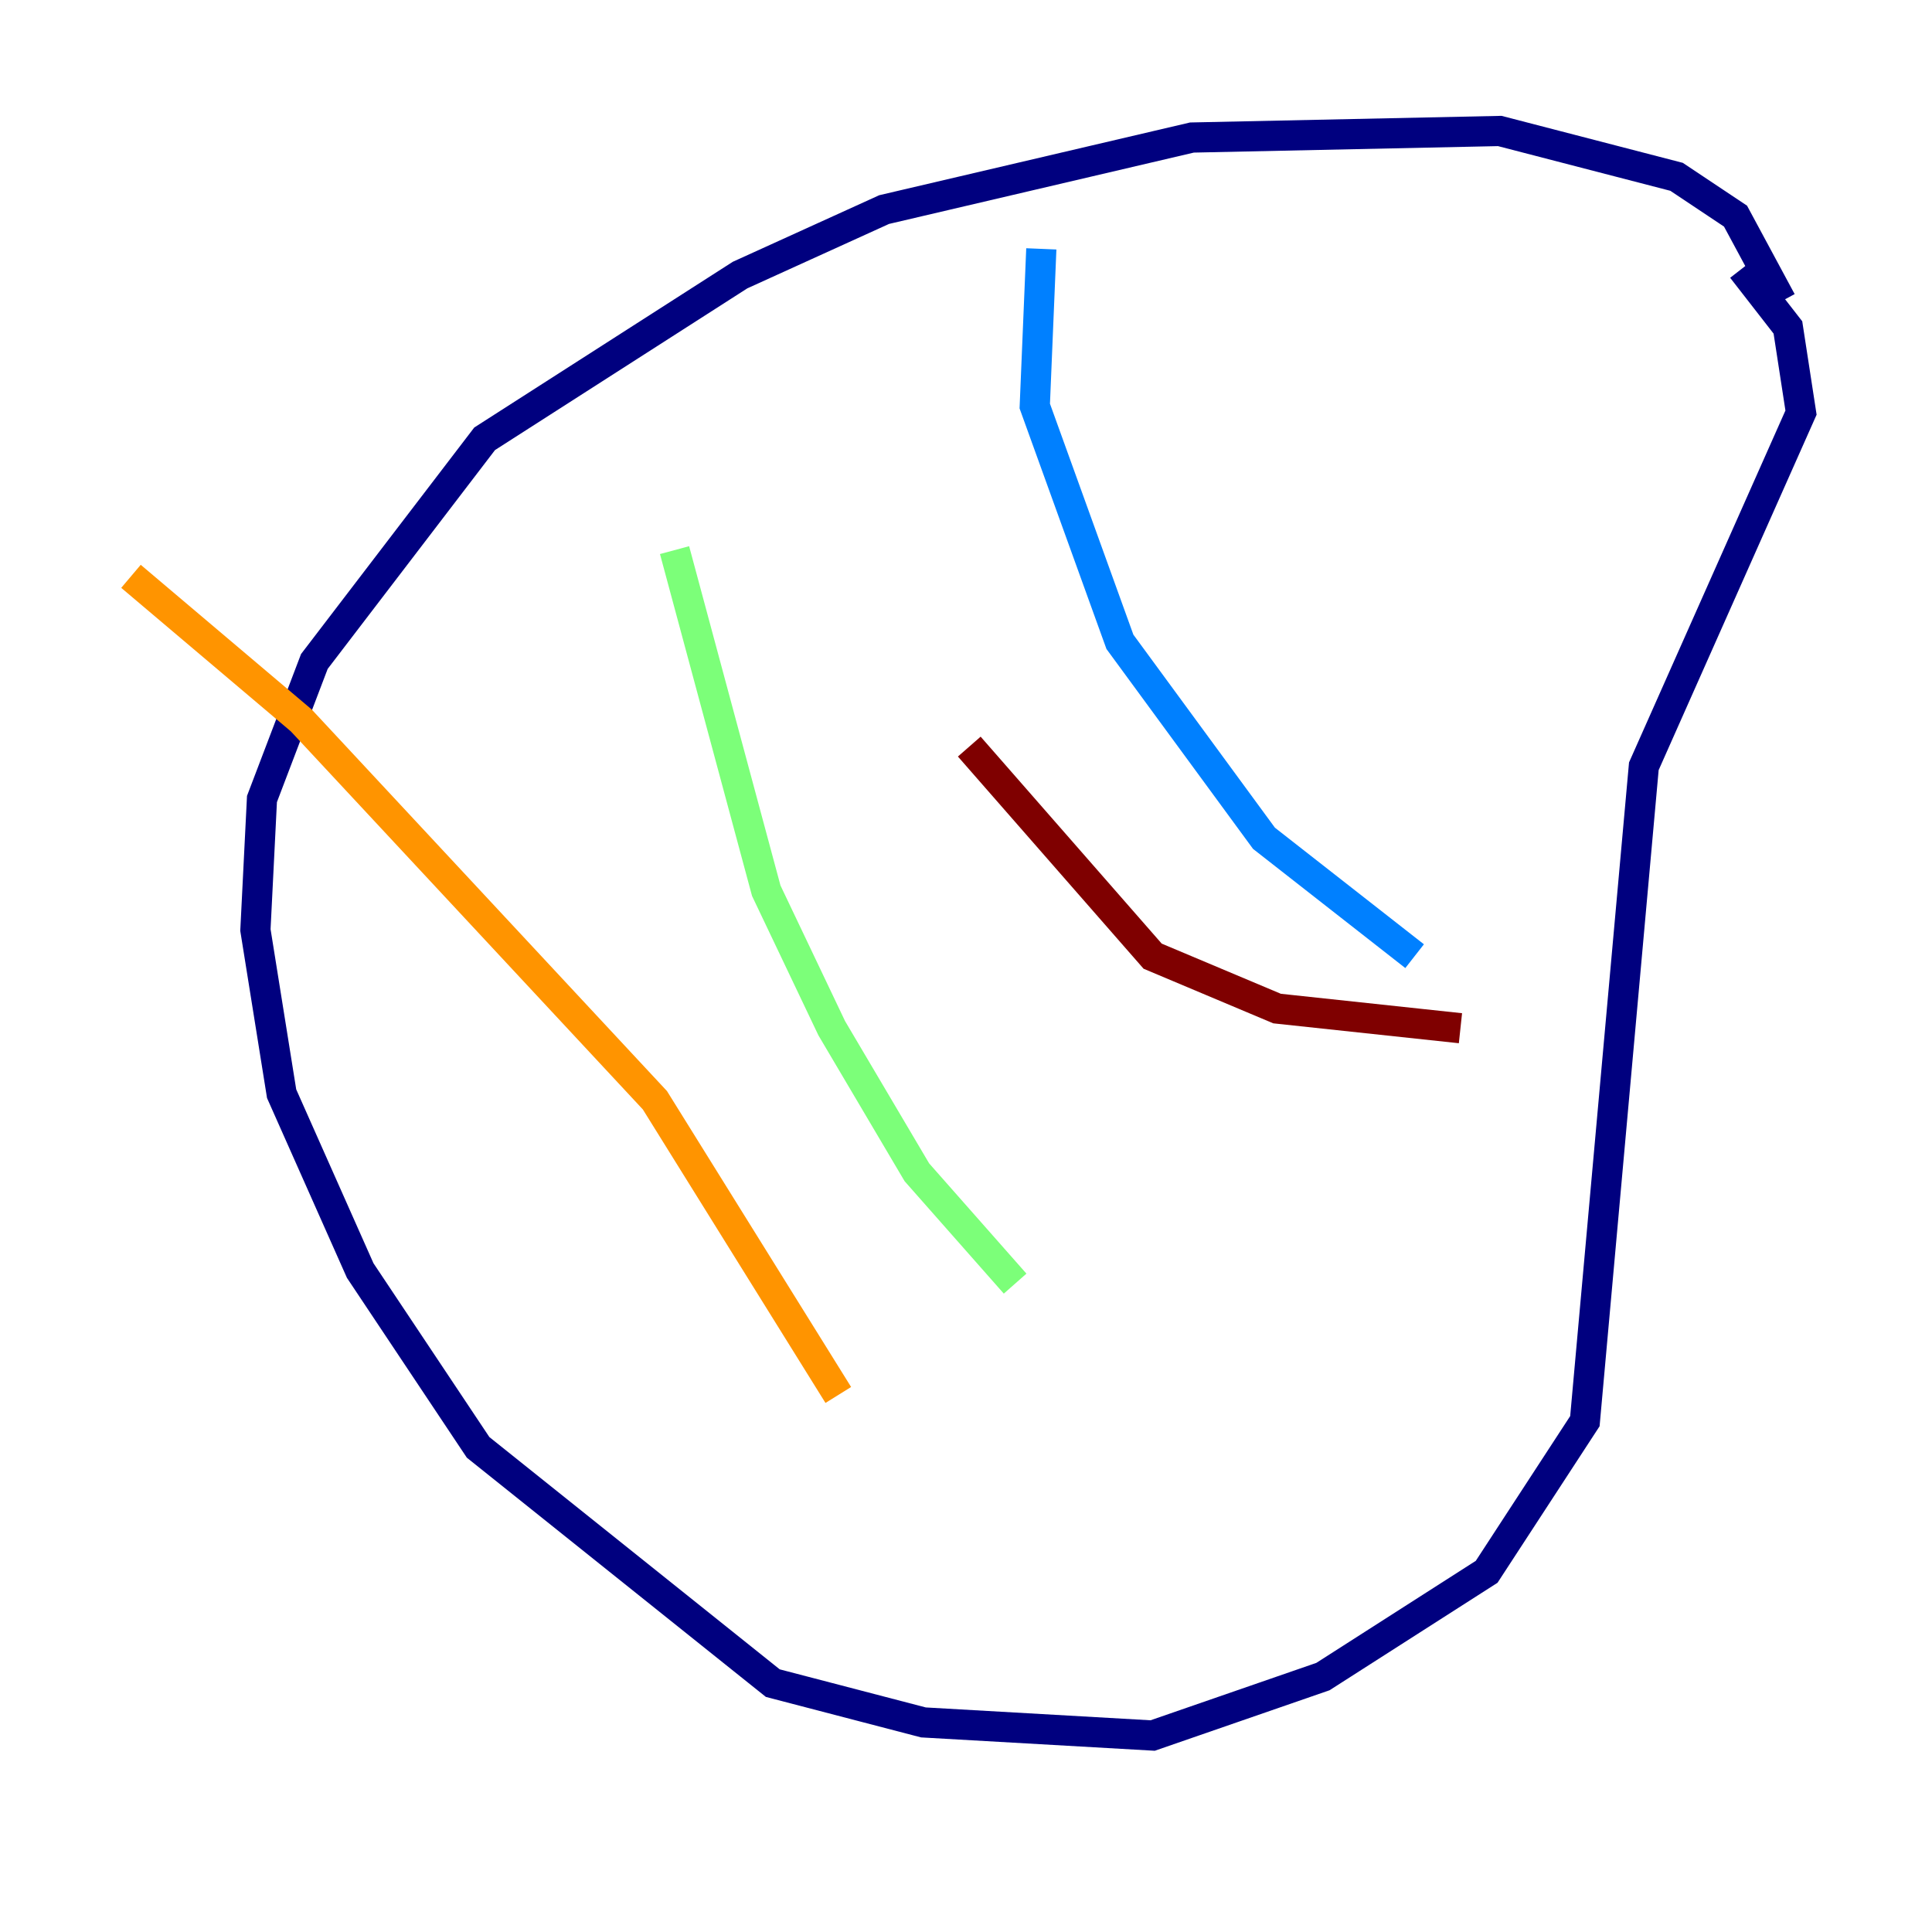 <?xml version="1.0" encoding="utf-8" ?>
<svg baseProfile="tiny" height="128" version="1.2" viewBox="0,0,128,128" width="128" xmlns="http://www.w3.org/2000/svg" xmlns:ev="http://www.w3.org/2001/xml-events" xmlns:xlink="http://www.w3.org/1999/xlink"><defs /><polyline fill="none" points="118.02,19.959 114.983,14.319 111.078,11.715 99.363,8.678 78.969,9.112 58.576,13.885 49.031,18.224 32.108,29.071 20.827,43.824 17.356,52.936 16.922,61.614 18.658,72.461 23.864,84.176 31.675,95.891 51.2,111.512 61.18,114.115 76.366,114.983 87.647,111.078 98.495,104.136 105.003,94.156 108.909,50.766 119.322,27.336 118.454,21.695 115.417,17.79" stroke="#00007f" stroke-width="2" /><polyline fill="none" points="68.99,16.488 68.556,26.902 74.197,42.522 83.742,55.539 93.722,63.349" stroke="#0080ff" stroke-width="2" /><polyline fill="none" points="44.691,36.447 50.766,59.01 55.105,68.122 60.746,77.668 67.254,85.044" stroke="#7cff79" stroke-width="2" /><polyline fill="none" points="55.539,92.42 43.39,72.895 19.959,47.729 8.678,38.183" stroke="#ff9400" stroke-width="2" /><polyline fill="none" points="96.759,68.122 84.61,66.82 76.366,63.349 64.217,49.464" stroke="#7f0000" stroke-width="2" /></svg>